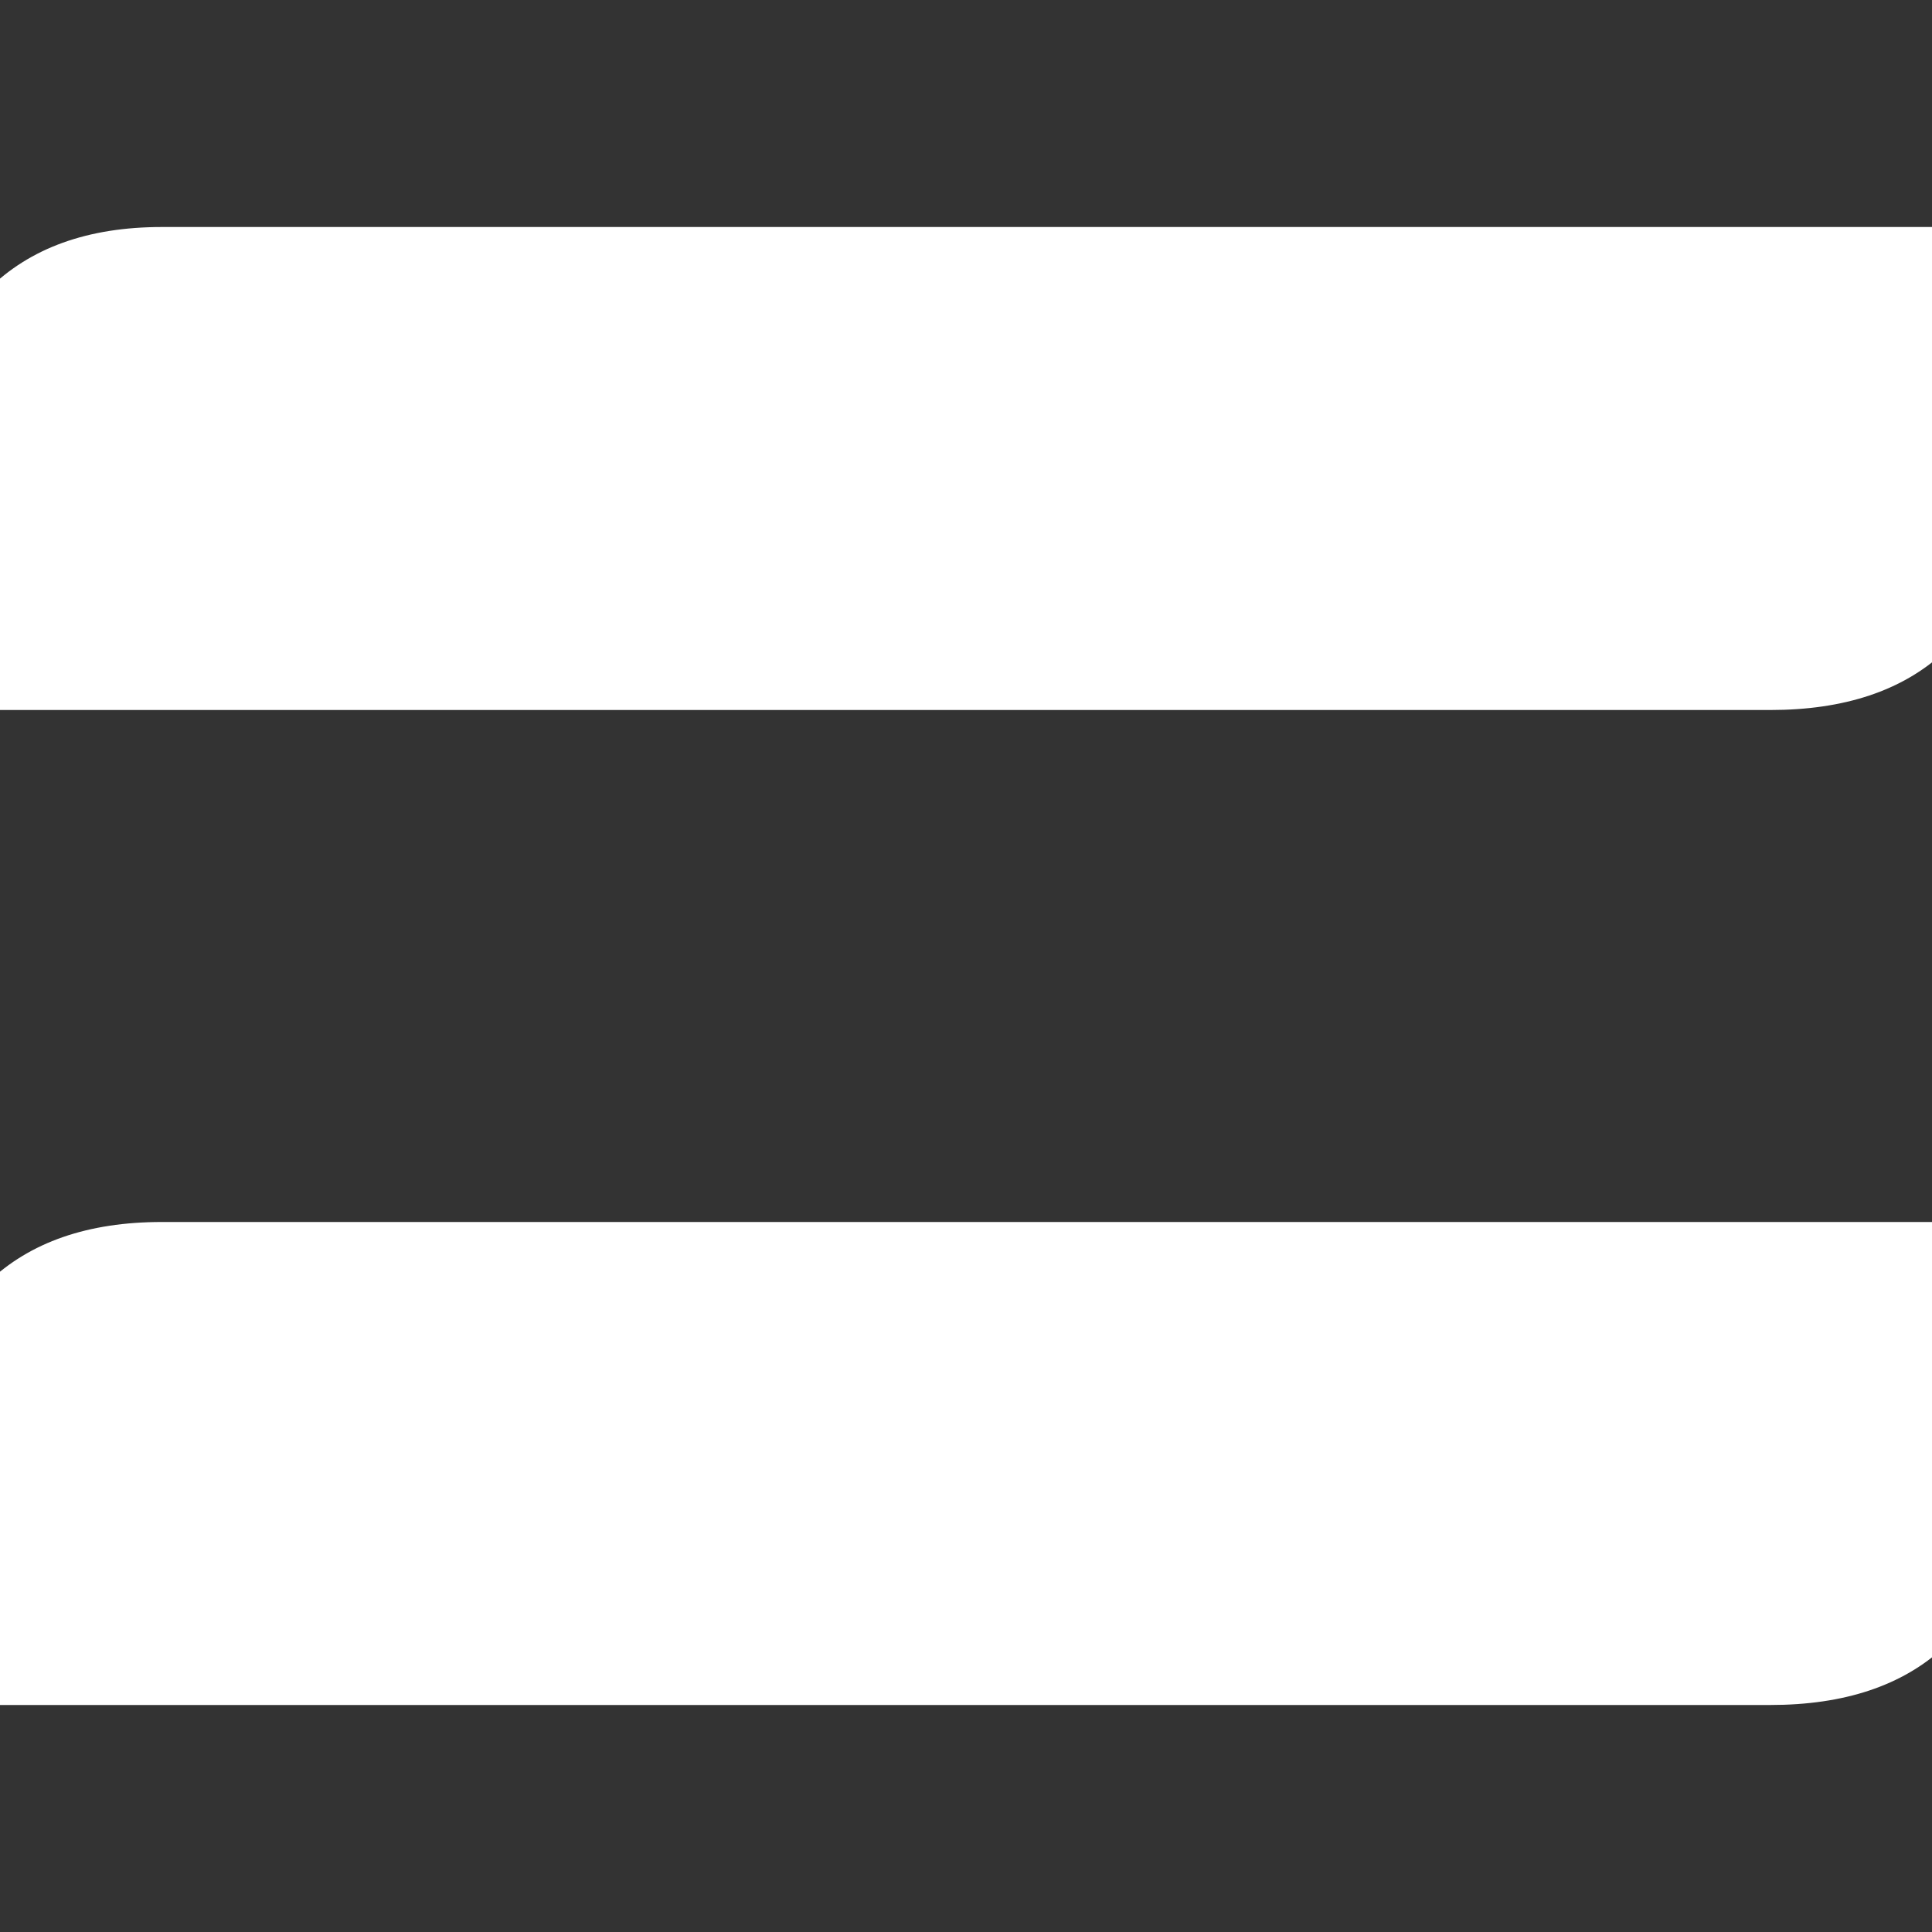 <svg xmlns="http://www.w3.org/2000/svg" width="256" height="256" viewBox="0 0 100 100"><rect x="0" y="0" width="100" height="100" fill="#333333" stroke="none"/><path fill="#fff" d="M91.63 36.75L-0.88 36.75Q-2.13 34.75-3 31.63Q-3.88 28.50-3.88 24.75L-3.88 24.75Q-3.88 18.25-0.63 15Q2.63 11.75 8.38 11.75L8.38 11.75L100.88 11.75Q102.13 13.75 103 17Q103.88 20.25 103.88 24L103.88 24Q103.88 30.75 100.63 33.75Q97.38 36.75 91.63 36.75L91.63 36.75ZM91.63 88.25L-0.88 88.25Q-2.13 86.25-3 83.13Q-3.88 80-3.88 76.25L-3.88 76.25Q-3.88 69.50-0.63 66.38Q2.63 63.25 8.38 63.25L8.38 63.25L100.88 63.25Q102.13 65.25 103 68.50Q103.88 71.75 103.88 75.50L103.88 75.50Q103.88 82.25 100.63 85.25Q97.38 88.25 91.63 88.25L91.63 88.25Z"></path></svg>